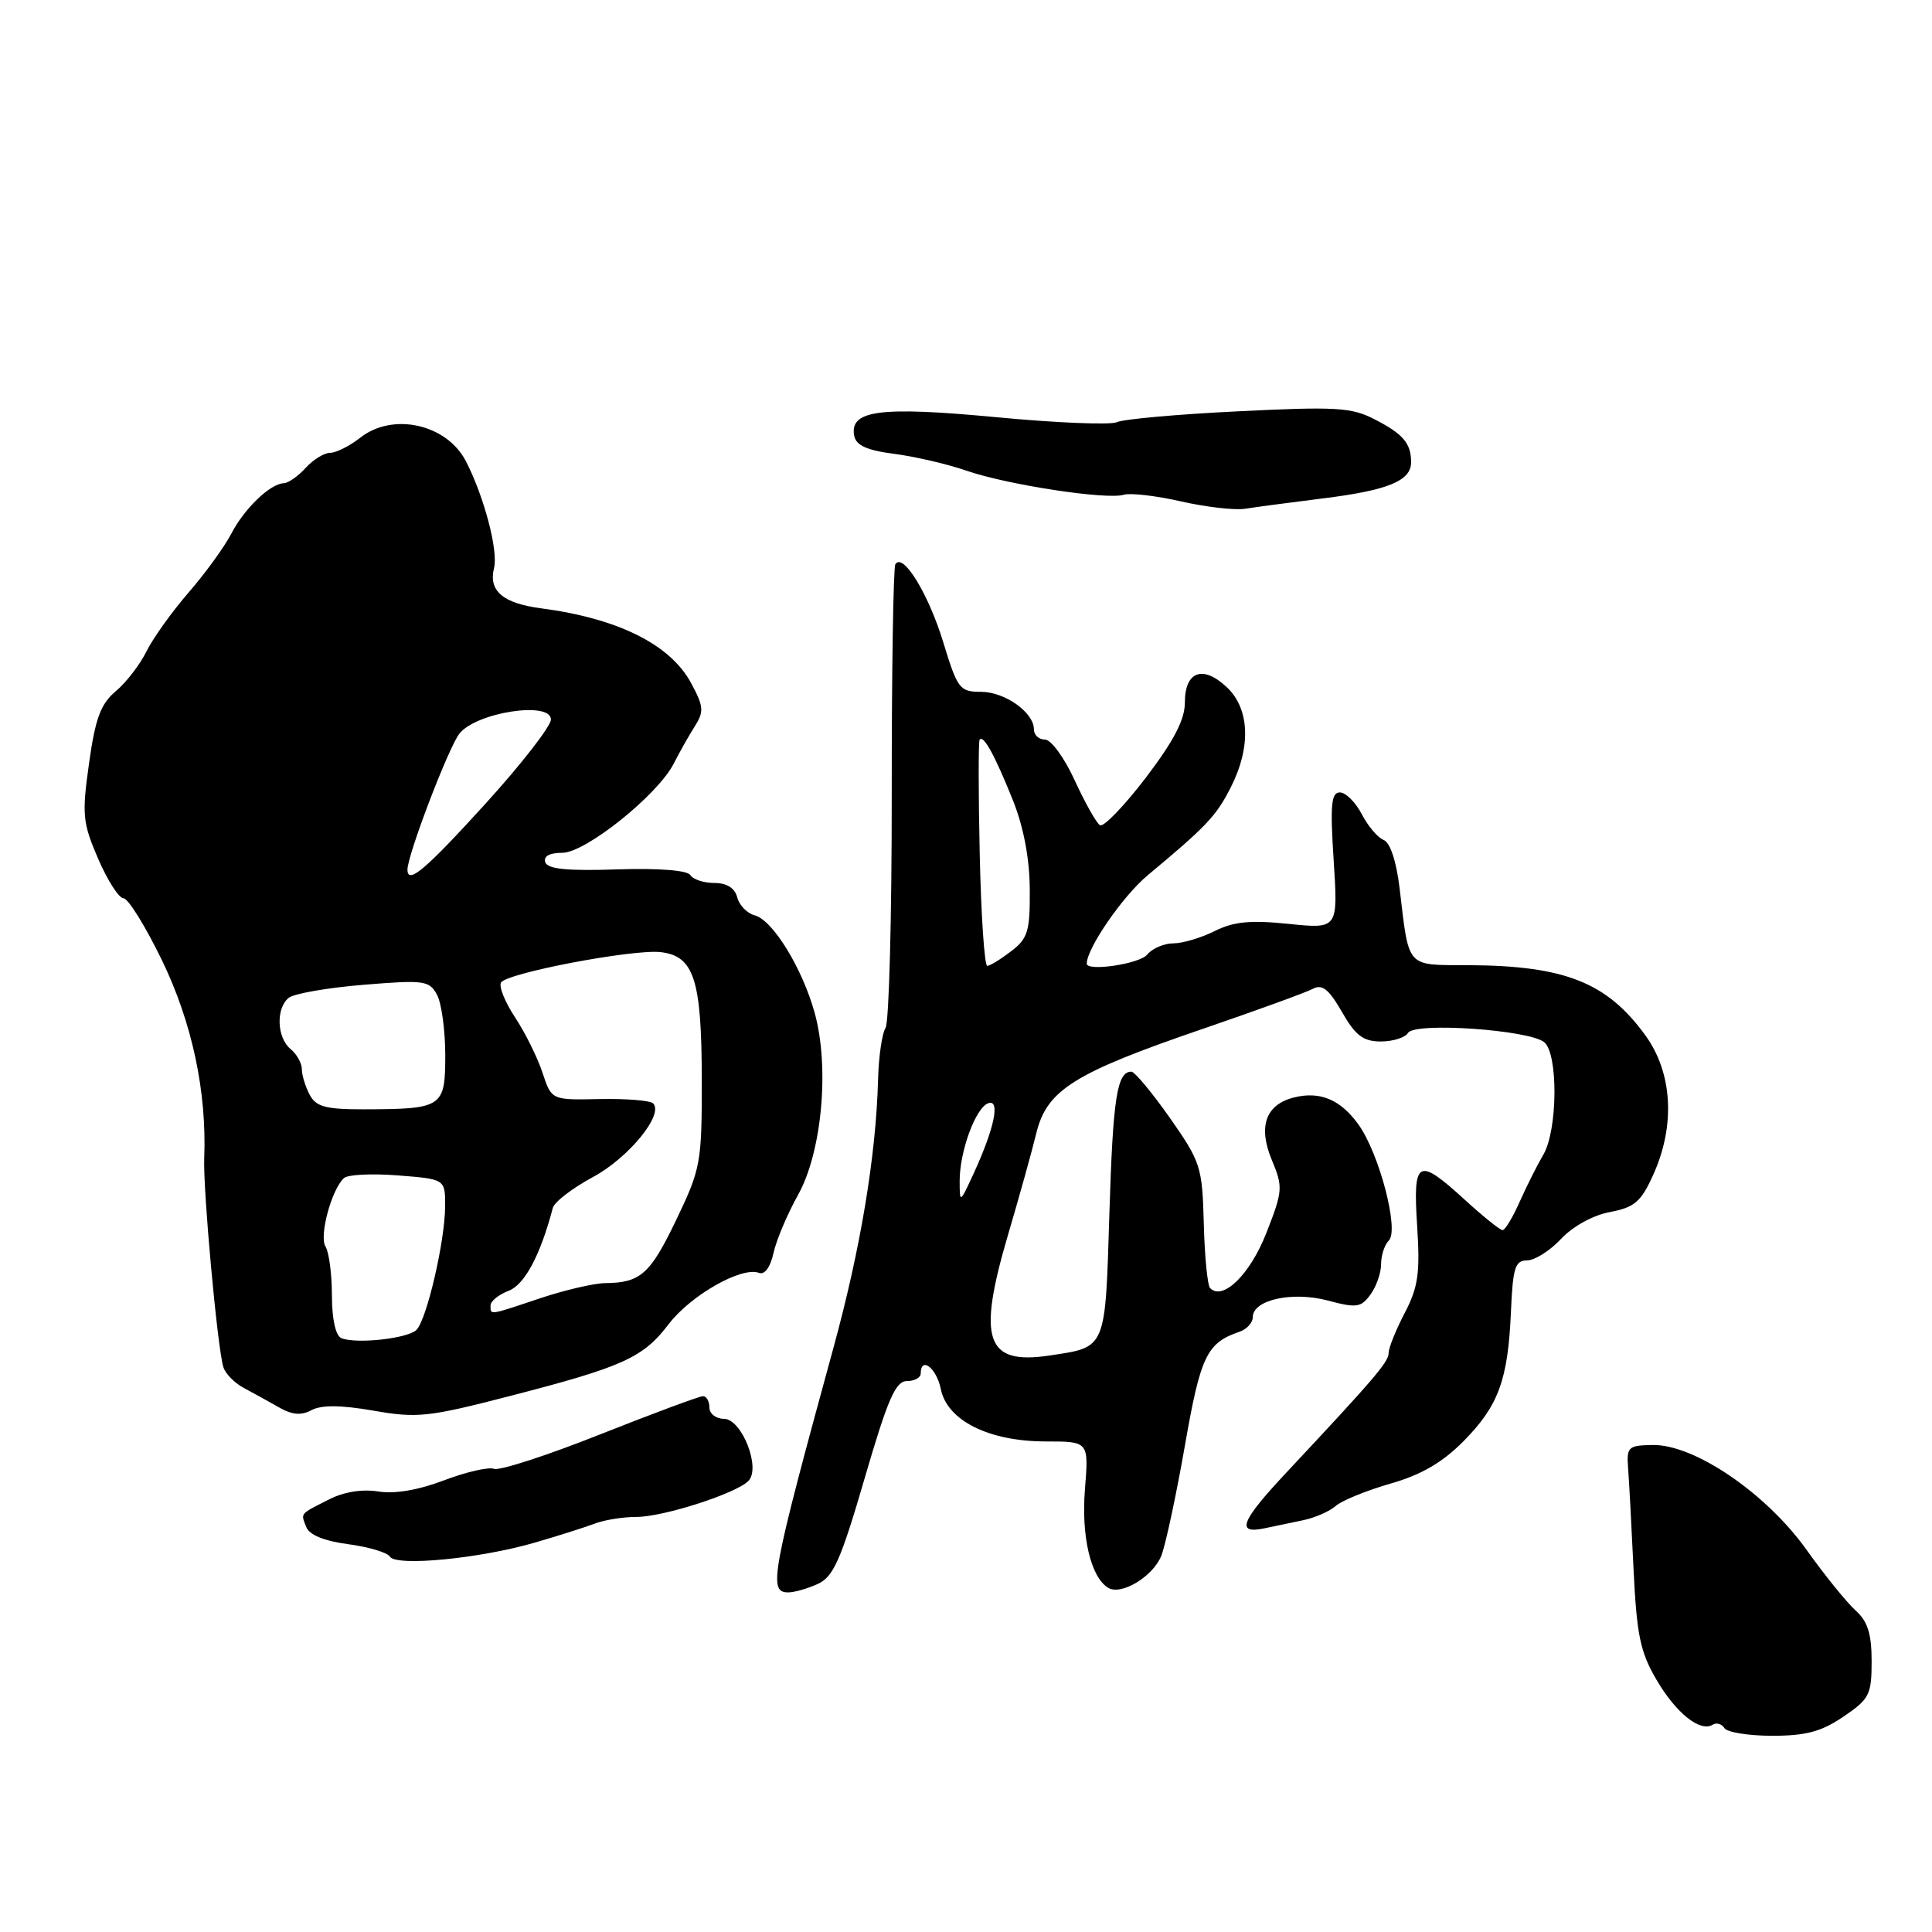 <?xml version="1.0" encoding="UTF-8" standalone="no"?>
<!DOCTYPE svg PUBLIC "-//W3C//DTD SVG 1.1//EN" "http://www.w3.org/Graphics/SVG/1.1/DTD/svg11.dtd" >
<svg xmlns="http://www.w3.org/2000/svg" xmlns:xlink="http://www.w3.org/1999/xlink" version="1.1" viewBox="0 0 256 256">
 <g >
 <path fill="currentColor"
d=" M 244.27 227.46 C 247.71 225.13 248.00 224.55 248.00 220.12 C 248.00 216.49 247.48 214.84 245.88 213.40 C 244.72 212.36 241.77 208.72 239.34 205.31 C 234.00 197.84 224.50 191.38 219.00 191.47 C 215.74 191.52 215.52 191.73 215.73 194.51 C 215.86 196.16 216.18 202.16 216.45 207.86 C 216.87 216.64 217.33 218.89 219.50 222.59 C 222.09 227.01 225.29 229.56 226.95 228.53 C 227.45 228.22 228.14 228.42 228.49 228.98 C 228.84 229.54 231.69 230.00 234.83 230.00 C 239.29 230.00 241.35 229.45 244.27 227.46 Z  M 108.36 209.88 C 110.43 208.94 111.41 206.73 114.57 195.88 C 117.62 185.41 118.67 183.00 120.16 183.00 C 121.17 183.00 122.00 182.55 122.00 182.00 C 122.00 179.65 124.10 181.27 124.66 184.05 C 125.50 188.24 131.04 191.00 138.60 191.00 C 144.27 191.00 144.27 191.00 143.76 197.35 C 143.26 203.58 144.53 208.97 146.83 210.39 C 148.55 211.46 152.81 208.89 153.89 206.12 C 154.45 204.68 155.85 198.14 157.00 191.58 C 159.08 179.65 159.90 177.94 164.25 176.46 C 165.21 176.13 166.00 175.26 166.00 174.53 C 166.00 172.23 171.24 171.08 175.95 172.33 C 179.73 173.34 180.34 173.26 181.59 171.54 C 182.37 170.48 183.00 168.67 183.00 167.51 C 183.00 166.35 183.46 164.94 184.03 164.37 C 185.41 162.99 182.78 152.90 180.02 149.03 C 177.65 145.71 174.92 144.55 171.46 145.42 C 167.70 146.36 166.67 149.28 168.53 153.72 C 170.02 157.30 169.98 157.80 167.80 163.37 C 165.65 168.86 162.06 172.39 160.35 170.69 C 160.00 170.34 159.62 166.49 159.51 162.15 C 159.31 154.60 159.11 153.98 155.01 148.12 C 152.64 144.76 150.35 142.00 149.91 142.00 C 148.01 142.00 147.47 145.46 147.00 160.79 C 146.44 178.93 146.64 178.47 139.08 179.61 C 130.62 180.89 129.47 177.56 133.55 163.68 C 135.04 158.63 136.74 152.54 137.32 150.14 C 138.72 144.43 142.30 142.18 159.26 136.37 C 166.44 133.91 173.04 131.51 173.93 131.04 C 175.19 130.36 176.06 131.04 177.81 134.08 C 179.61 137.23 180.64 138.00 182.97 138.00 C 184.57 138.00 186.20 137.49 186.58 136.86 C 187.48 135.41 202.64 136.46 204.62 138.10 C 206.49 139.65 206.40 149.77 204.50 153.00 C 203.69 154.38 202.28 157.19 201.36 159.25 C 200.45 161.31 199.43 163.00 199.10 163.00 C 198.77 163.00 196.53 161.20 194.12 159.00 C 187.84 153.26 187.21 153.60 187.78 162.45 C 188.18 168.70 187.92 170.55 186.13 173.98 C 184.96 176.22 184.00 178.61 184.00 179.29 C 184.00 180.46 182.14 182.64 170.36 195.22 C 164.43 201.56 163.75 203.30 167.50 202.52 C 168.88 202.23 171.24 201.74 172.75 201.42 C 174.26 201.10 176.18 200.26 177.00 199.54 C 177.82 198.82 181.08 197.50 184.23 196.59 C 188.31 195.43 191.11 193.80 193.91 190.98 C 198.57 186.27 199.82 182.84 200.21 173.76 C 200.46 167.97 200.76 167.01 202.35 167.01 C 203.37 167.00 205.39 165.72 206.85 164.16 C 208.41 162.49 211.09 161.02 213.33 160.60 C 216.58 159.99 217.44 159.25 219.05 155.69 C 222.02 149.15 221.63 142.17 218.02 137.19 C 212.94 130.18 207.35 127.96 194.60 127.89 C 186.21 127.85 186.74 128.44 185.45 117.67 C 185.02 114.10 184.20 111.63 183.34 111.30 C 182.56 111.00 181.26 109.46 180.44 107.88 C 179.62 106.30 178.31 105.00 177.54 105.00 C 176.39 105.00 176.24 106.65 176.72 114.04 C 177.30 123.09 177.30 123.09 170.76 122.42 C 165.69 121.90 163.48 122.11 160.95 123.37 C 159.16 124.27 156.69 125.00 155.47 125.00 C 154.25 125.00 152.68 125.67 152.00 126.50 C 150.98 127.73 144.00 128.76 144.00 127.69 C 144.00 125.66 148.77 118.74 152.05 116.00 C 159.88 109.48 161.14 108.14 163.07 104.36 C 165.80 99.01 165.60 93.91 162.55 91.05 C 159.38 88.07 157.00 88.95 157.00 93.10 C 157.00 95.37 155.53 98.18 151.81 103.07 C 148.95 106.81 146.22 109.64 145.75 109.35 C 145.28 109.05 143.77 106.38 142.41 103.41 C 141.05 100.43 139.28 98.00 138.47 98.00 C 137.66 98.00 137.00 97.39 137.00 96.65 C 137.00 94.40 133.15 91.67 129.98 91.67 C 127.16 91.67 126.87 91.28 124.98 85.08 C 123.01 78.65 119.64 73.15 118.64 74.77 C 118.37 75.21 118.15 88.92 118.16 105.24 C 118.17 121.56 117.80 135.49 117.34 136.20 C 116.88 136.92 116.43 139.97 116.35 143.00 C 116.08 153.15 114.04 165.40 110.46 178.50 C 102.18 208.77 101.77 211.00 104.45 211.00 C 105.25 211.00 107.01 210.50 108.36 209.88 Z  M 70.81 204.42 C 73.94 203.51 77.53 202.37 78.80 201.89 C 80.06 201.40 82.55 201.00 84.34 201.00 C 87.88 201.00 97.48 197.92 99.16 196.24 C 100.86 194.54 98.29 188.00 95.92 188.00 C 94.87 188.00 94.00 187.32 94.00 186.50 C 94.00 185.68 93.62 185.00 93.15 185.00 C 92.68 185.00 86.55 187.28 79.53 190.06 C 72.52 192.85 66.19 194.90 65.47 194.63 C 64.76 194.35 61.77 195.04 58.84 196.15 C 55.43 197.45 52.28 197.98 50.12 197.63 C 48.01 197.29 45.56 197.68 43.62 198.67 C 39.65 200.69 39.85 200.44 40.58 202.34 C 40.98 203.38 42.94 204.19 46.12 204.61 C 48.83 204.97 51.32 205.71 51.66 206.26 C 52.48 207.59 63.52 206.53 70.81 204.42 Z  M 49.49 186.92 C 55.25 187.93 56.77 187.77 67.37 185.03 C 82.57 181.11 85.19 179.93 88.61 175.45 C 91.52 171.63 98.28 167.79 100.56 168.66 C 101.32 168.95 102.07 167.94 102.49 166.04 C 102.86 164.34 104.33 160.87 105.74 158.34 C 108.91 152.67 109.94 141.48 107.96 134.25 C 106.32 128.30 102.40 121.92 100.01 121.29 C 99.00 121.03 97.96 119.96 97.69 118.91 C 97.36 117.66 96.31 117.00 94.65 117.00 C 93.26 117.00 91.83 116.53 91.47 115.95 C 91.08 115.32 87.30 115.02 81.75 115.20 C 75.16 115.42 72.56 115.16 72.25 114.25 C 71.99 113.46 72.81 113.00 74.51 113.00 C 77.60 113.00 87.19 105.31 89.29 101.15 C 90.03 99.69 91.27 97.49 92.05 96.26 C 93.30 94.29 93.25 93.61 91.58 90.52 C 88.82 85.39 81.89 81.94 71.66 80.60 C 66.64 79.94 64.71 78.29 65.46 75.29 C 66.04 73.00 64.18 65.90 61.76 61.16 C 59.23 56.20 52.06 54.59 47.73 58.00 C 46.33 59.10 44.54 60.00 43.75 60.00 C 42.96 60.00 41.50 60.90 40.50 62.00 C 39.50 63.10 38.20 64.01 37.60 64.03 C 35.80 64.09 32.36 67.40 30.64 70.73 C 29.75 72.44 27.22 75.94 25.00 78.50 C 22.78 81.06 20.26 84.58 19.40 86.33 C 18.54 88.07 16.71 90.45 15.33 91.60 C 13.34 93.28 12.63 95.19 11.80 101.13 C 10.84 107.94 10.94 109.00 13.00 113.78 C 14.24 116.65 15.75 119.02 16.37 119.03 C 16.99 119.05 19.28 122.75 21.47 127.26 C 25.46 135.52 27.41 144.65 27.06 153.50 C 26.90 157.66 28.78 178.31 29.58 181.10 C 29.83 181.98 31.04 183.23 32.27 183.89 C 33.50 184.54 35.60 185.71 36.94 186.47 C 38.70 187.48 39.90 187.59 41.28 186.85 C 42.59 186.15 45.17 186.17 49.49 186.92 Z  M 175.23 66.05 C 183.95 64.97 187.01 63.71 186.98 61.21 C 186.96 58.71 185.91 57.49 182.08 55.53 C 179.07 53.98 176.92 53.86 164.08 54.50 C 156.06 54.89 148.82 55.54 148.00 55.94 C 147.18 56.33 139.97 56.04 132.00 55.28 C 116.56 53.82 112.54 54.35 113.19 57.76 C 113.44 59.02 114.89 59.68 118.51 60.14 C 121.26 60.50 125.56 61.50 128.07 62.37 C 133.43 64.23 146.61 66.25 148.90 65.56 C 149.78 65.29 153.20 65.69 156.50 66.44 C 159.80 67.19 163.62 67.63 165.00 67.41 C 166.38 67.19 170.98 66.58 175.23 66.05 Z  M 127.16 156.50 C 127.15 152.56 129.29 146.74 130.96 146.18 C 132.57 145.64 131.77 149.50 129.01 155.50 C 127.18 159.47 127.17 159.47 127.16 156.50 Z  M 129.82 113.25 C 129.64 105.14 129.64 98.29 129.80 98.03 C 130.29 97.28 131.81 100.05 134.20 106.00 C 135.63 109.56 136.42 113.72 136.45 117.81 C 136.49 123.38 136.21 124.34 134.00 126.03 C 132.62 127.09 131.20 127.97 130.82 127.98 C 130.45 127.99 130.00 121.36 129.82 113.25 Z  M 45.25 177.32 C 44.48 177.02 43.99 174.86 43.98 171.67 C 43.98 168.82 43.59 165.90 43.13 165.17 C 42.26 163.80 43.93 157.60 45.58 156.10 C 46.09 155.63 49.31 155.48 52.75 155.75 C 59.00 156.24 59.00 156.24 58.98 159.87 C 58.96 164.47 56.55 174.85 55.18 176.22 C 54.04 177.36 47.26 178.11 45.25 177.32 Z  M 65.00 172.98 C 65.00 172.41 66.08 171.54 67.39 171.04 C 69.52 170.23 71.60 166.33 73.25 160.06 C 73.45 159.27 75.85 157.43 78.56 155.97 C 83.31 153.41 88.00 147.67 86.54 146.20 C 86.15 145.82 82.96 145.56 79.46 145.63 C 73.08 145.77 73.08 145.77 71.88 142.13 C 71.23 140.14 69.59 136.84 68.25 134.81 C 66.91 132.78 66.07 130.70 66.39 130.19 C 67.16 128.92 83.88 125.75 87.53 126.16 C 91.96 126.67 92.97 129.78 92.99 143.03 C 93.00 154.09 92.86 154.84 89.61 161.63 C 86.15 168.84 84.87 169.98 80.17 170.02 C 78.70 170.04 74.84 170.94 71.59 172.02 C 64.70 174.33 65.00 174.29 65.00 172.98 Z  M 41.04 145.07 C 40.47 144.00 40.00 142.48 40.00 141.69 C 40.00 140.89 39.33 139.68 38.50 139.00 C 36.68 137.49 36.54 133.62 38.25 132.22 C 38.94 131.66 43.40 130.88 48.16 130.49 C 56.24 129.83 56.88 129.92 57.91 131.82 C 58.51 132.95 59.00 136.55 59.00 139.82 C 59.00 146.73 58.64 146.96 48.29 146.99 C 43.16 147.00 41.89 146.66 41.04 145.07 Z  M 53.99 115.25 C 53.96 113.38 59.39 99.14 60.86 97.23 C 63.04 94.40 73.00 92.85 73.00 95.34 C 73.00 96.22 69.11 101.23 64.35 106.47 C 56.38 115.24 54.02 117.24 53.99 115.25 Z "/>
</g>
</svg>